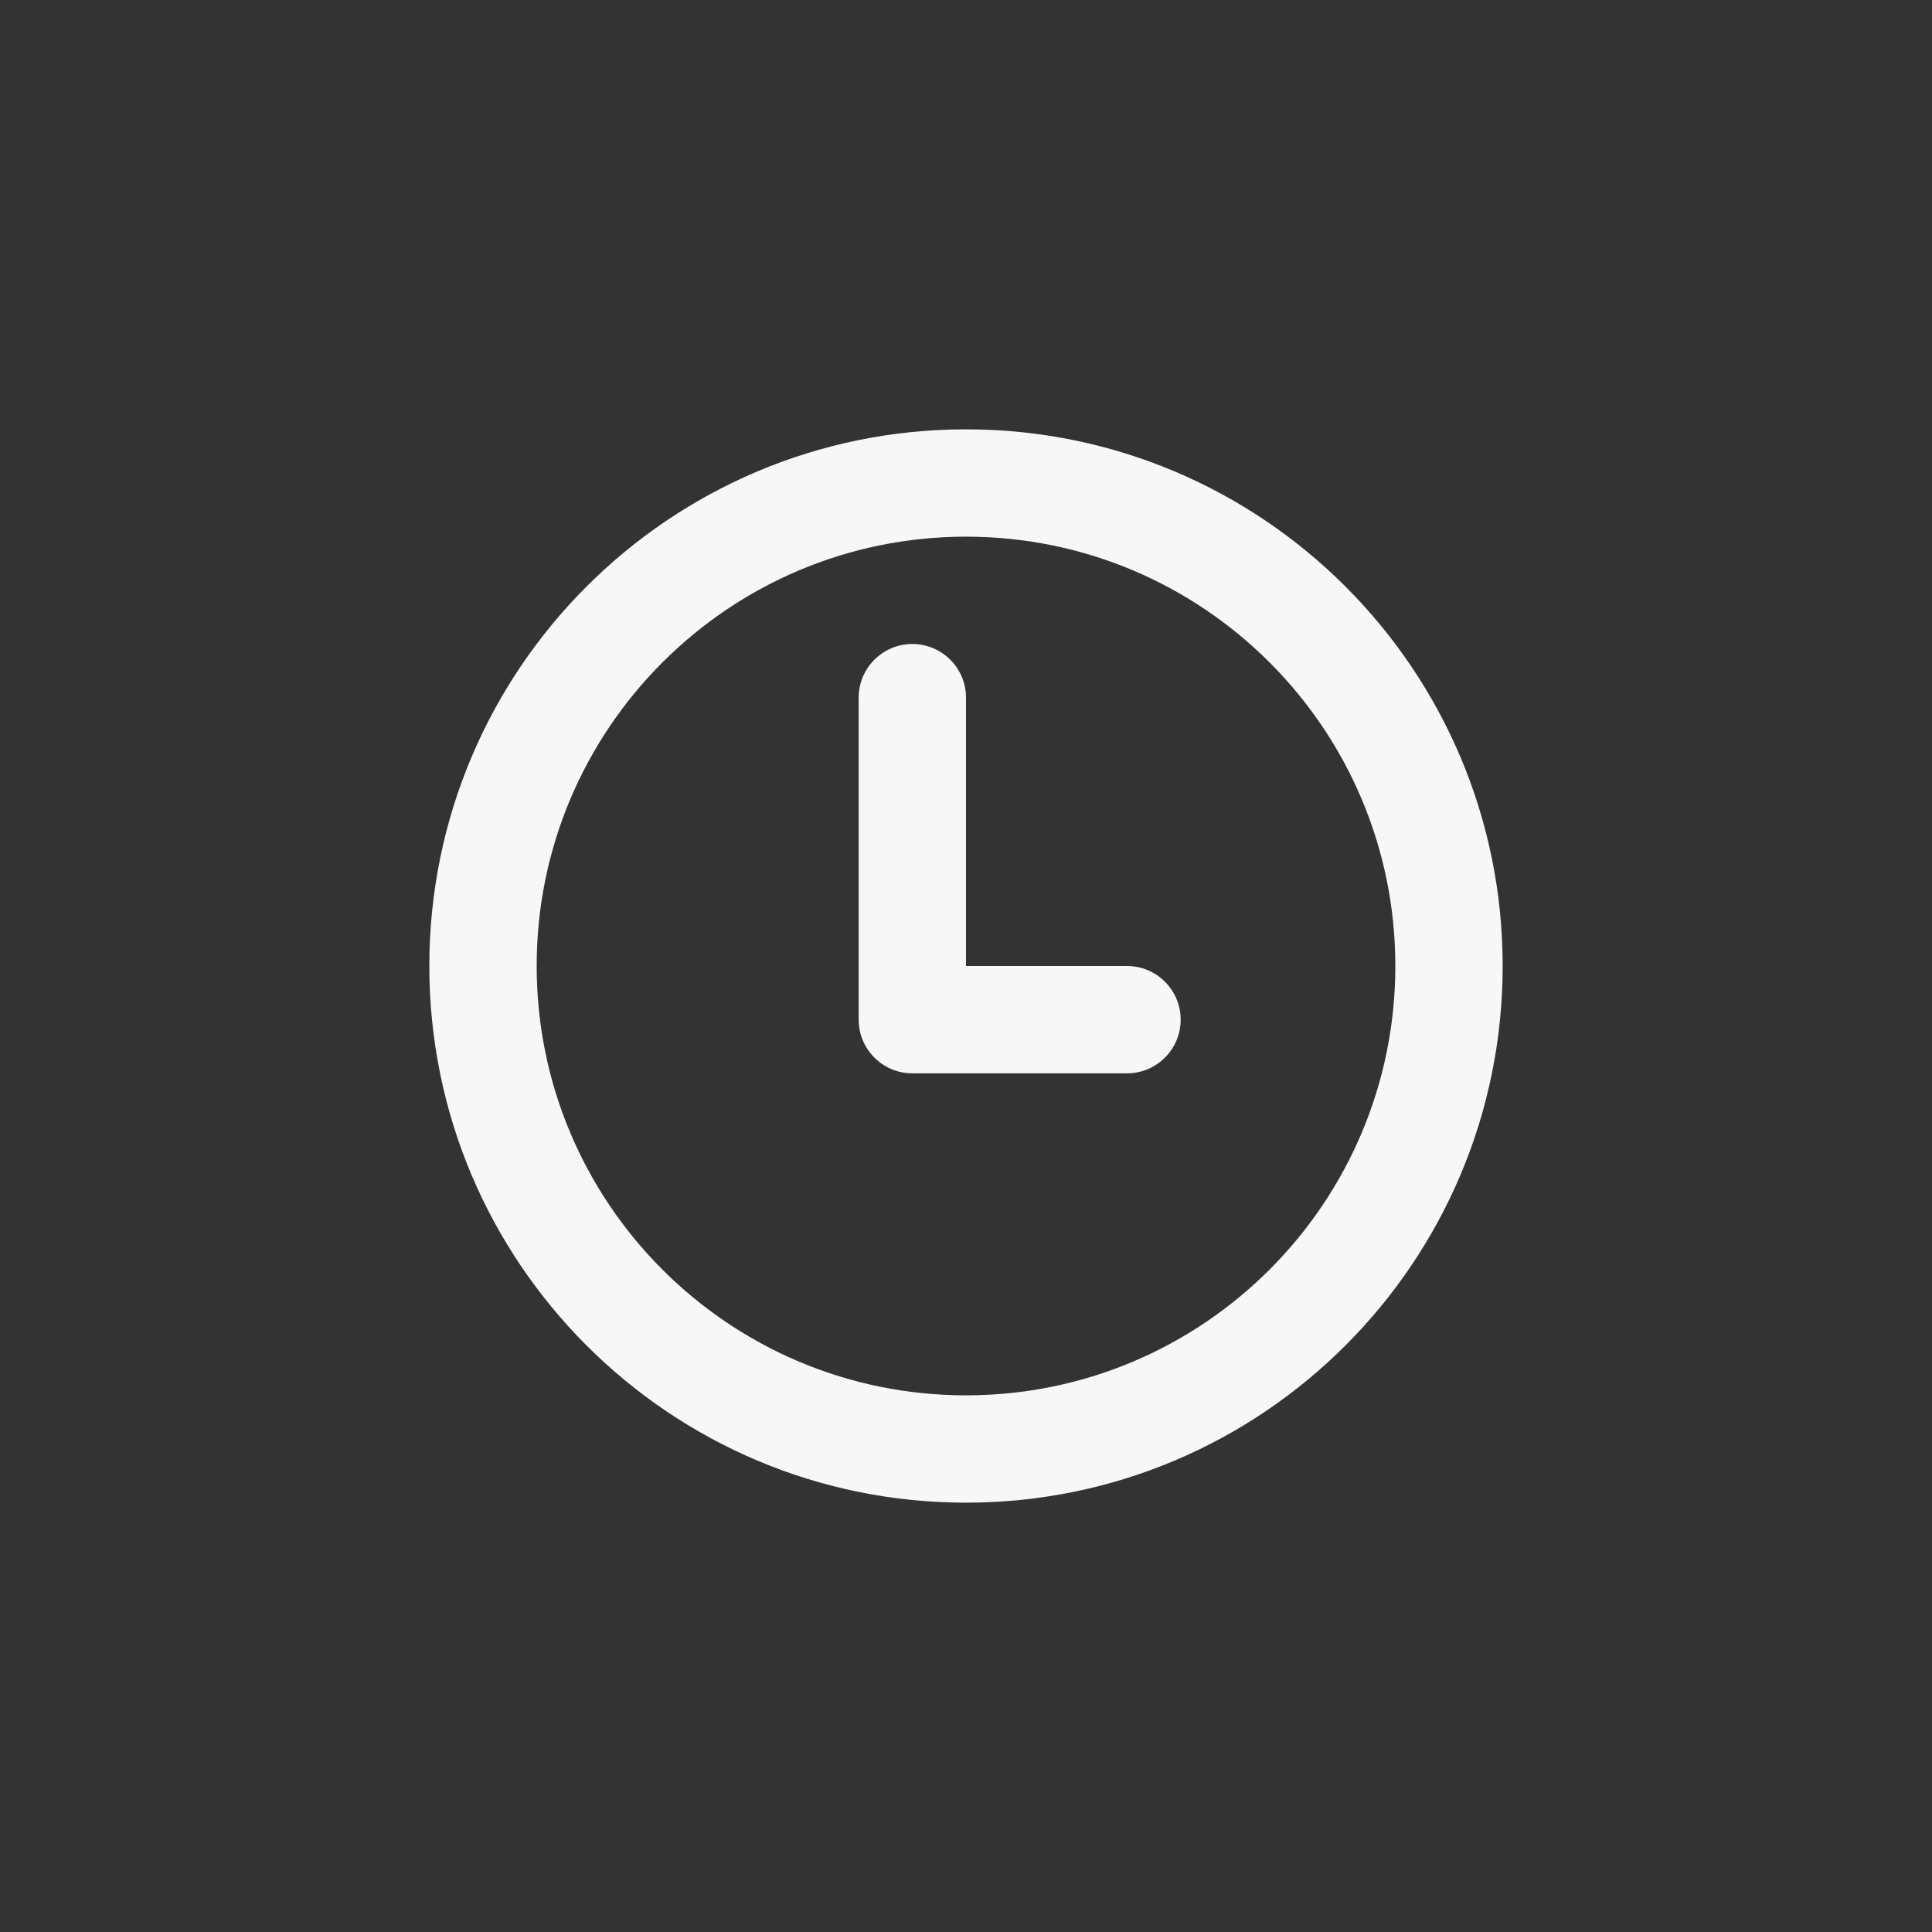 <svg width="18" height="18" viewBox="0 0 18 18" fill="none" xmlns="http://www.w3.org/2000/svg">
<rect x="0" y="0" width="18" height="18" fill="#333333" stroke="none"/>
<path d="M8.5 6C8.224 6 8 6.224 8 6.5V9.5C8 9.776 8.224 10 8.5 10H10.5C10.776 10 11 9.776 11 9.5C11 9.224 10.776 9 10.5 9H9V6.5C9 6.224 8.776 6 8.5 6Z" fill="#F7F7F7"/>
<path fill-rule="evenodd" clip-rule="evenodd" d="M14 9C14 11.761 11.761 14 9 14C6.239 14 4 11.761 4 9C4 6.239 6.239 4 9 4C11.761 4 14 6.239 14 9ZM13 9C13 11.209 11.209 13 9 13C6.791 13 5 11.209 5 9C5 6.791 6.791 5 9 5C11.209 5 13 6.791 13 9Z" fill="#F7F7F7"/>
</svg>
